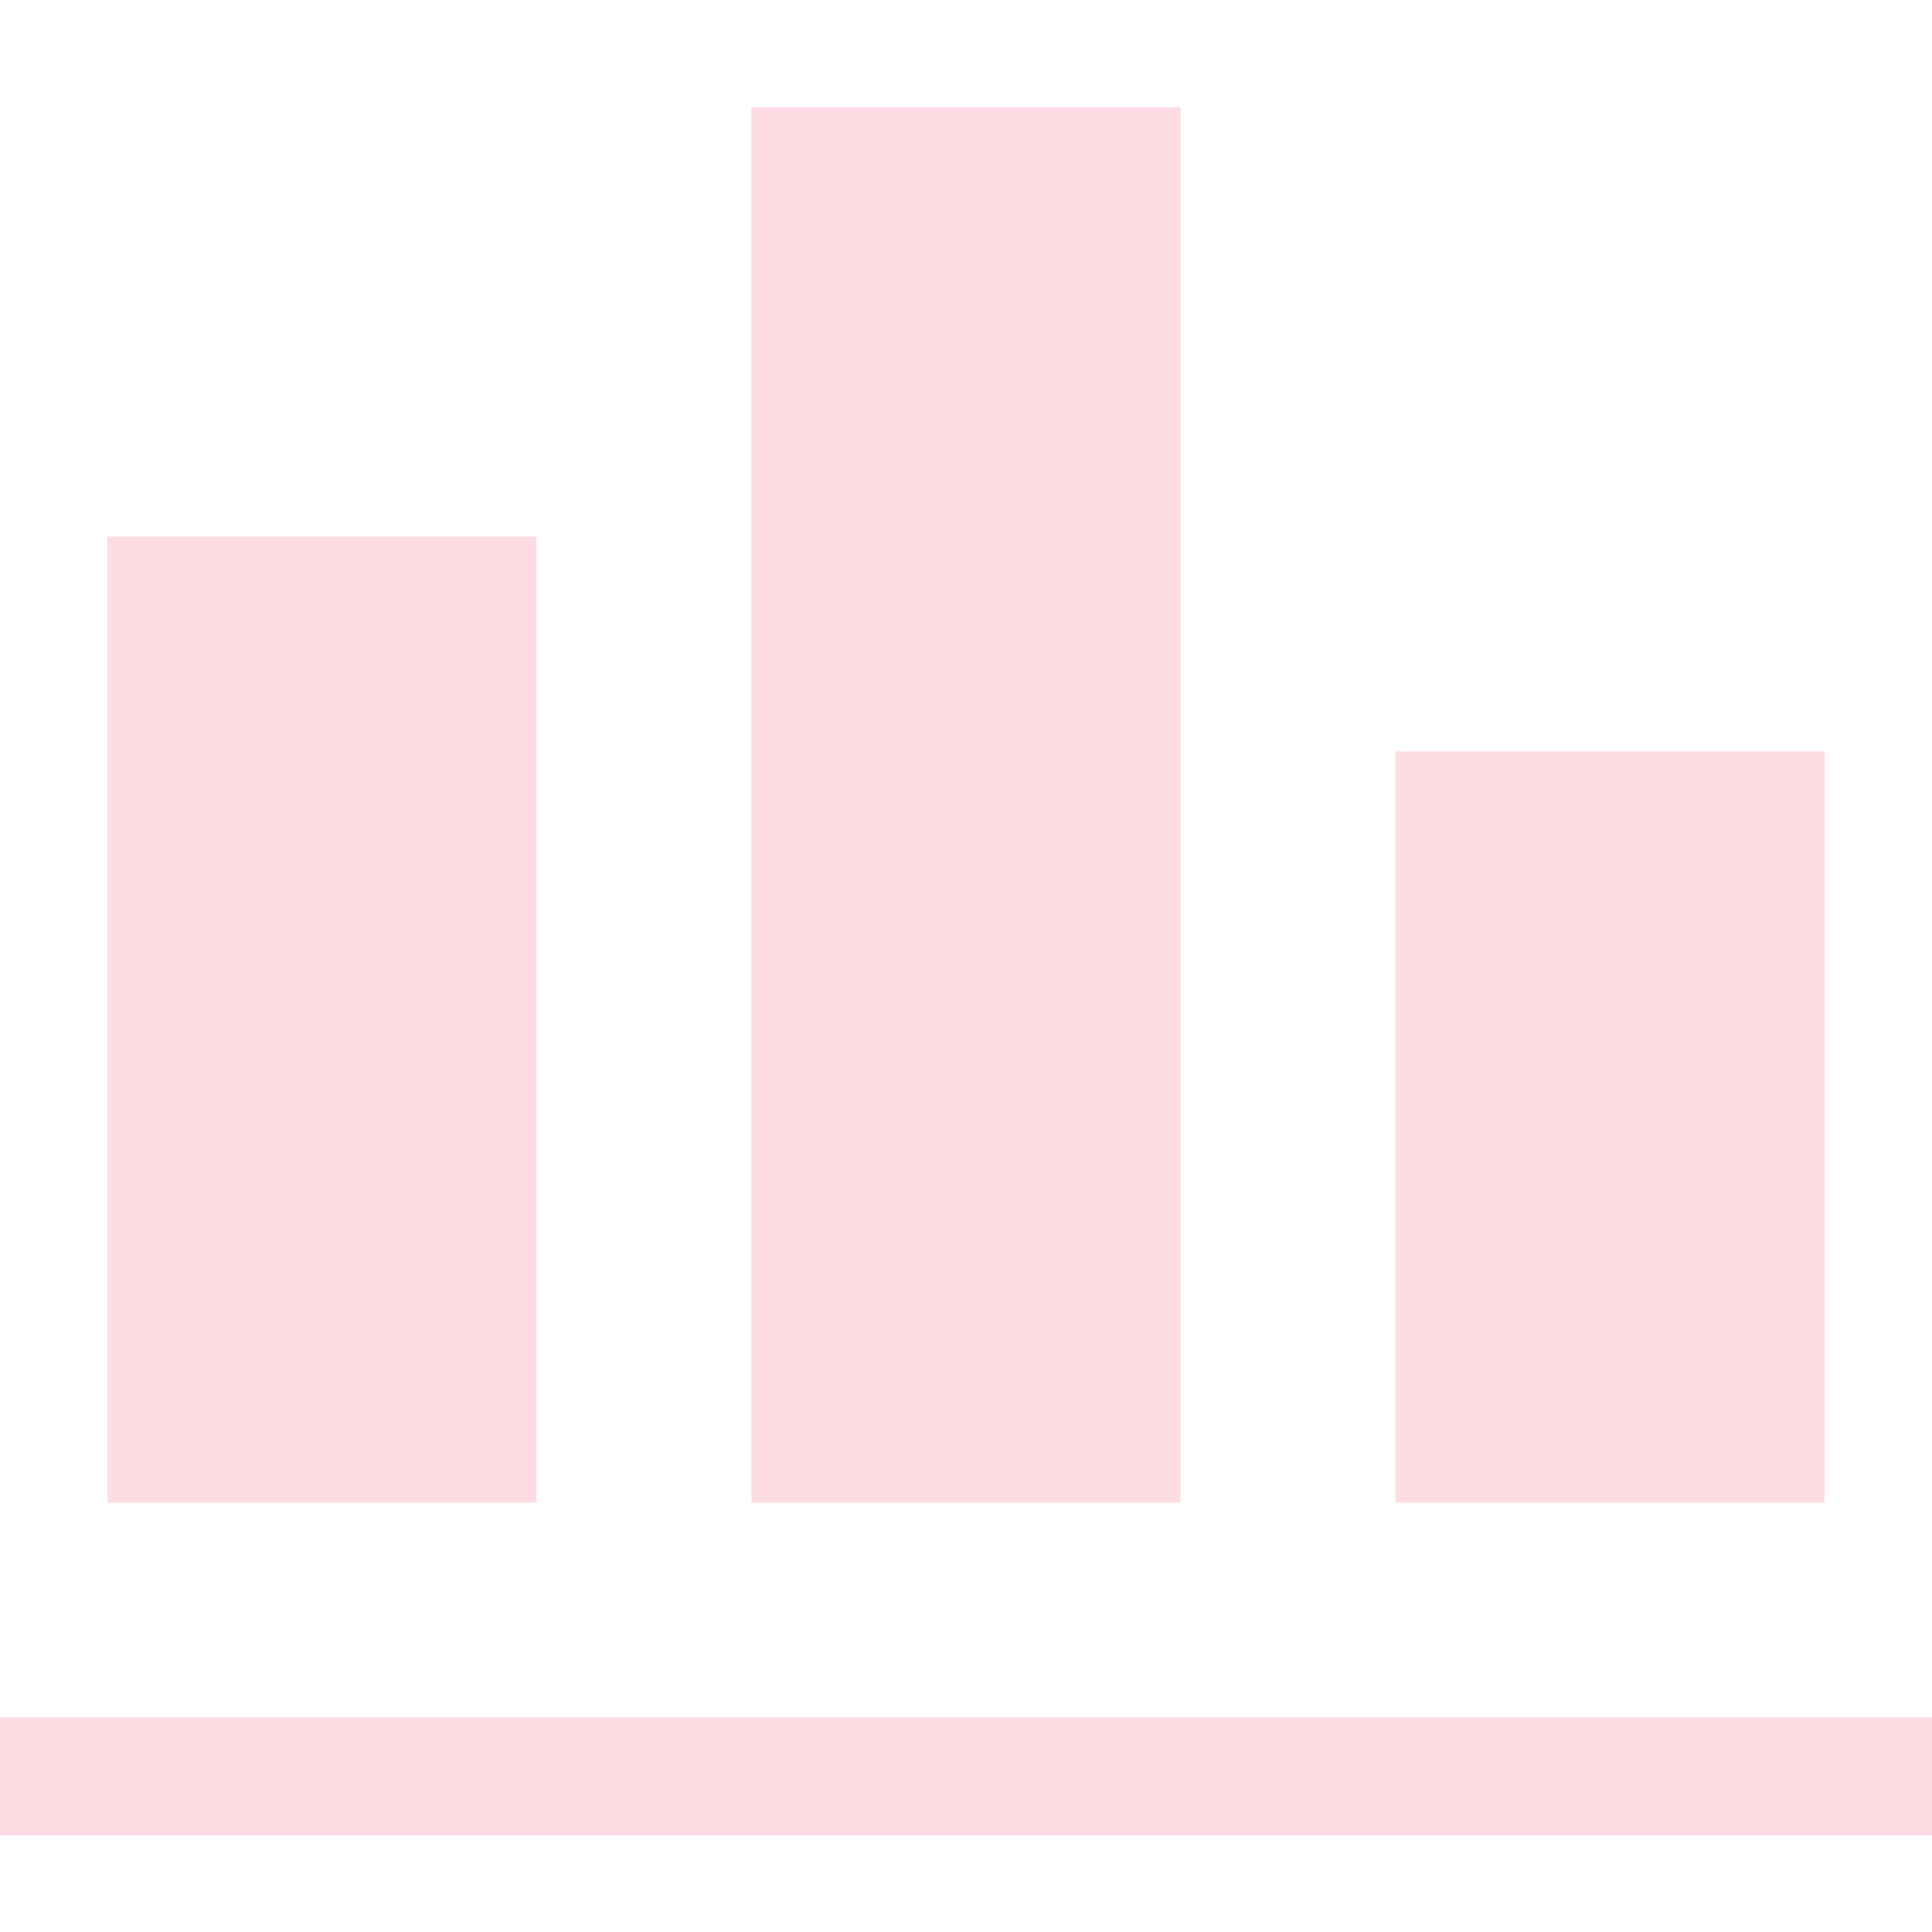 <svg width="57" height="57" viewBox="0 0 57 57" fill="none" xmlns="http://www.w3.org/2000/svg">
<g opacity="0.2" clip-path="url(#clip0_1246_745)">
<path d="M22.167 3.167H34.833V44.333H22.167V3.167ZM15.833 15.833H3.167V44.333H15.833V15.833ZM57 50.667H0V54.15H57V50.667ZM53.833 22.167H41.167V44.333H53.833V22.167Z" fill="#FE4F74"/>
</g>
<defs>
<clipPath id="clip0_1246_745">
<rect width="57" height="57" fill="#FE4F74"/>
</clipPath>
</defs>
</svg>
